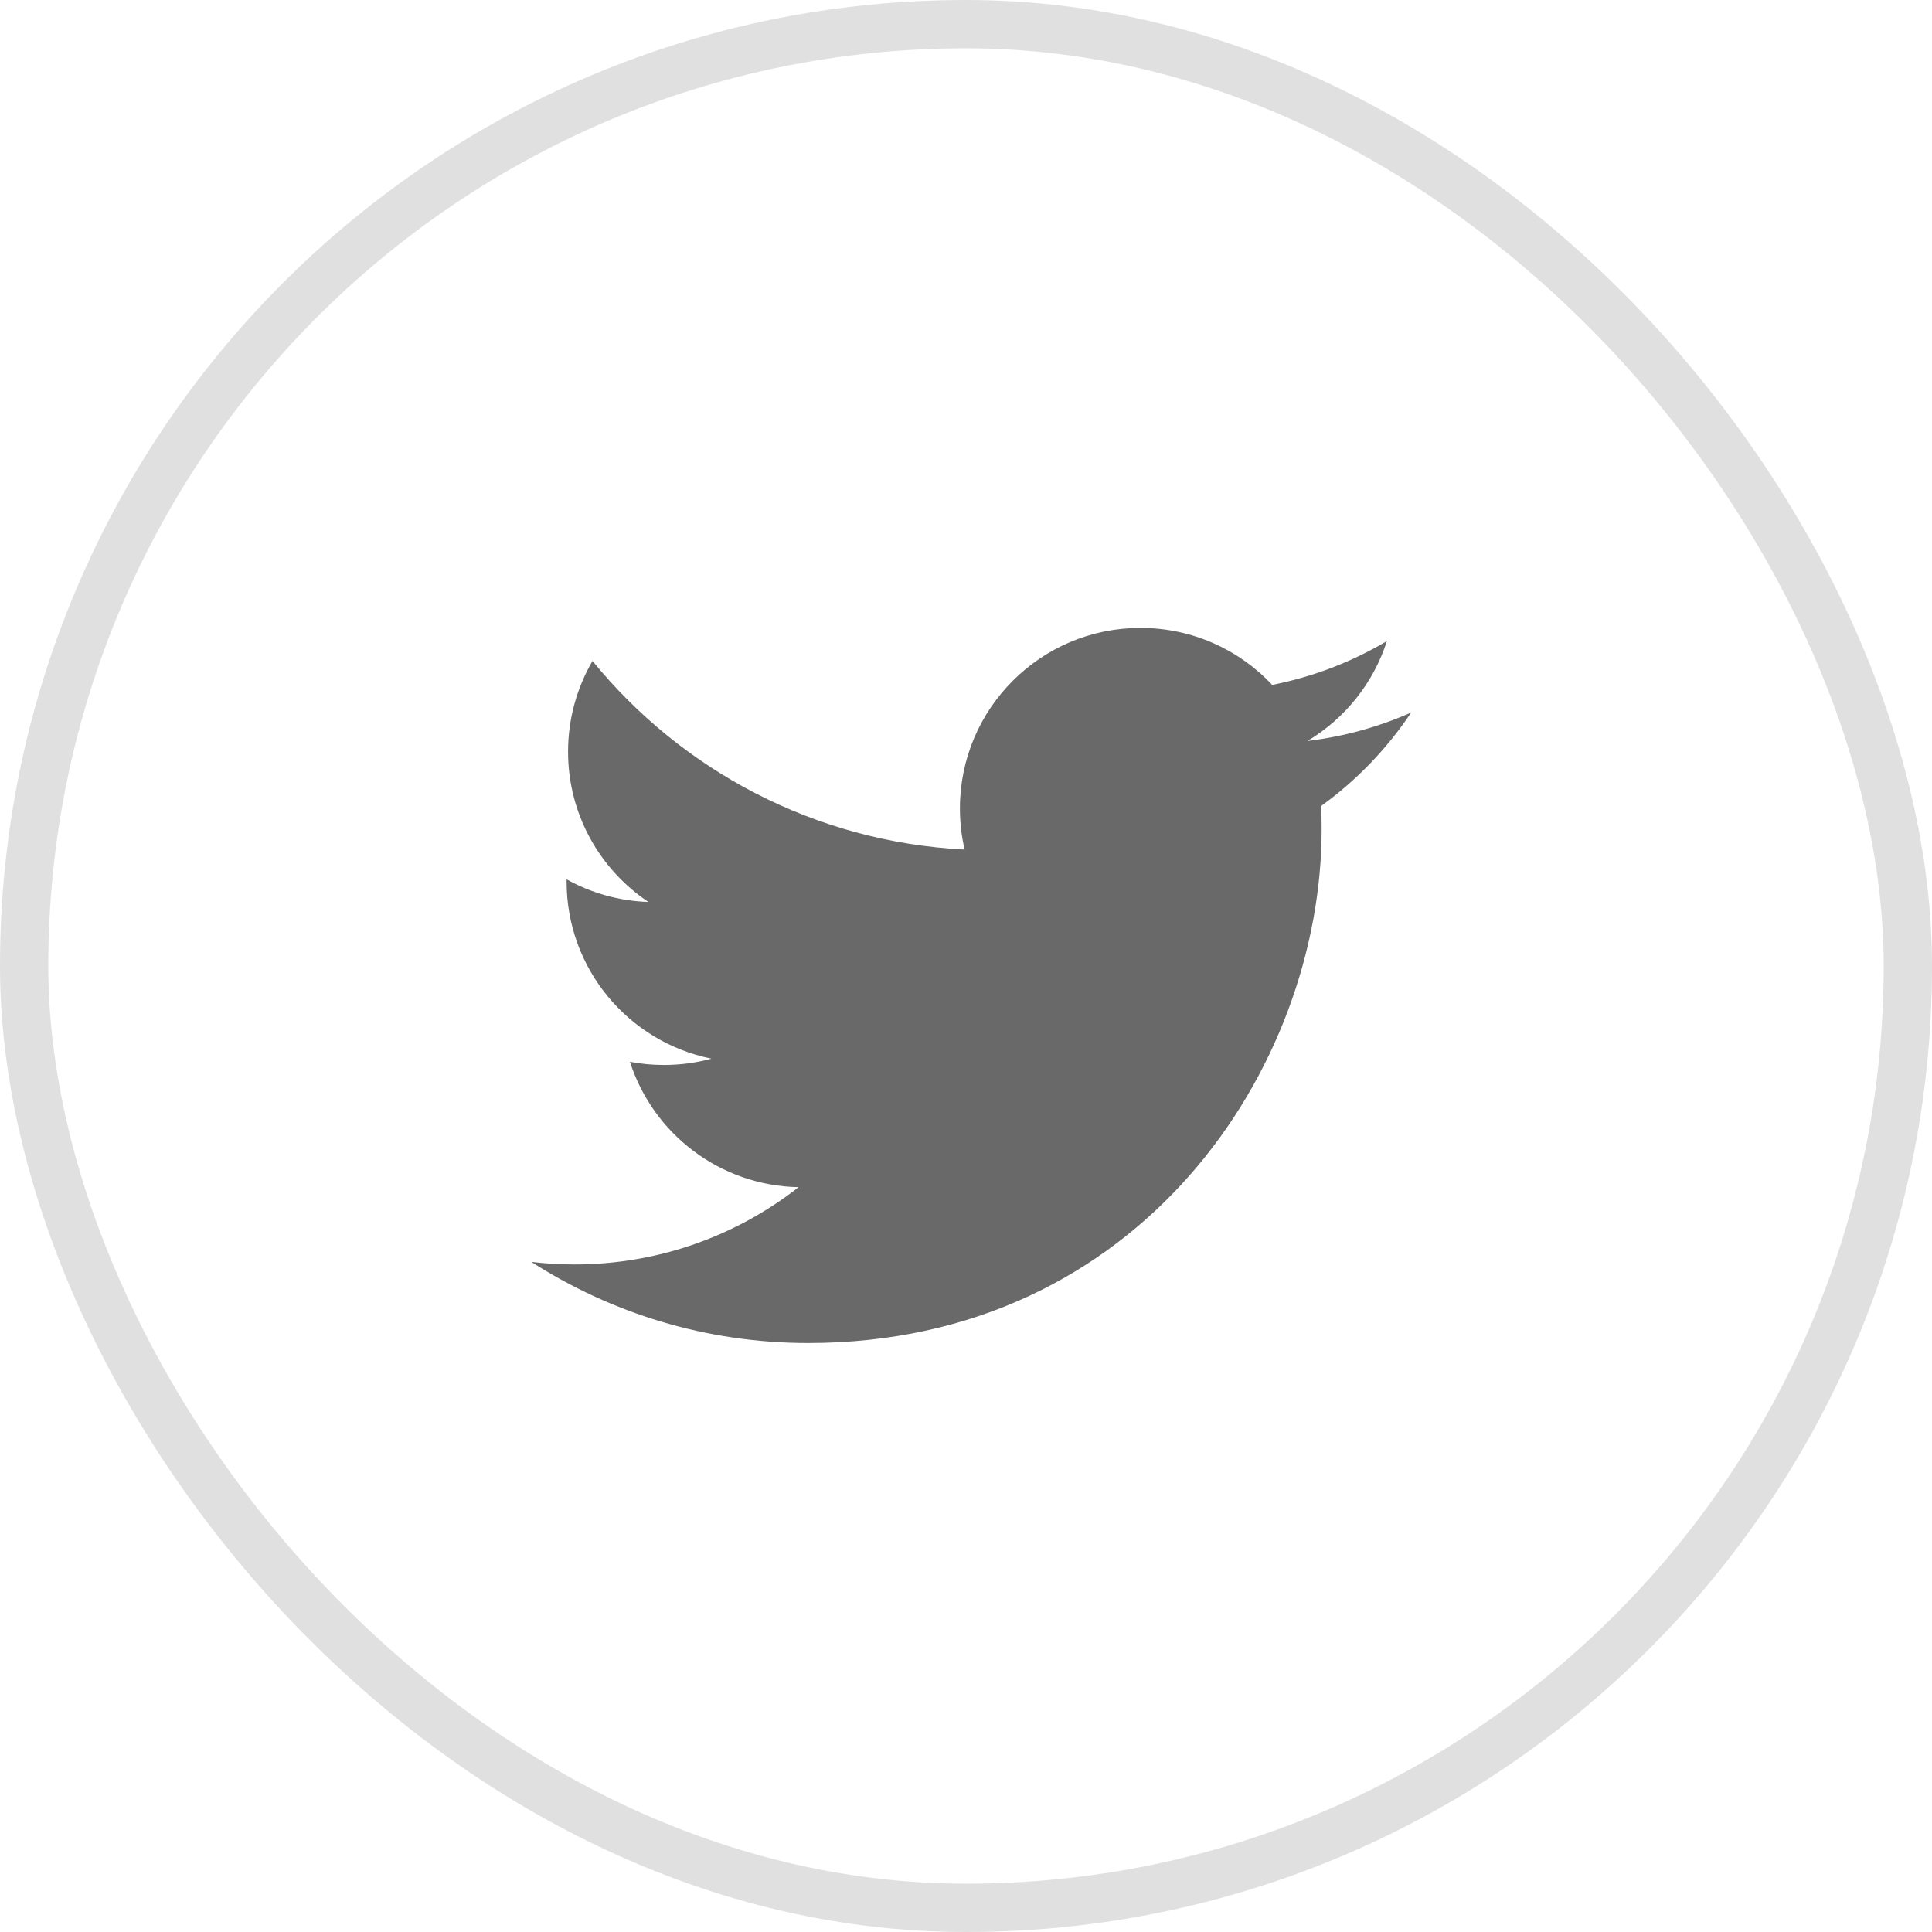 <?xml version="1.0" encoding="UTF-8"?>
<svg width="40px" height="40px" viewBox="0 0 40 40" version="1.1" xmlns="http://www.w3.org/2000/svg" xmlns:xlink="http://www.w3.org/1999/xlink">
    <!-- Generator: Sketch 57.1 (83088) - https://sketch.com -->
    <title>ic_twitter</title>
    <desc>Created with Sketch.</desc>
    <g id="Page-1" stroke="none" stroke-width="1" fill="none" fill-rule="evenodd">
        <g id="Desktop" transform="translate(-572, -186)">
            <g id="normal" transform="translate(404, 186)">
                <g id="ic_twitter" transform="translate(168, 0)">
                    <rect id="Rectangle-6-Copy-8" stroke-opacity="0.5" stroke="#C3C3C3" x="0.5" y="0.5" width="39" height="39" rx="19.5"></rect>
                    <path d="M29.217,14.752 C28.546,15.049 27.826,15.25 27.07,15.341 C27.842,14.878 28.435,14.146 28.714,13.273 C27.991,13.702 27.192,14.012 26.34,14.18 C25.658,13.453 24.687,13 23.611,13 C21.547,13 19.874,14.673 19.874,16.737 C19.874,17.03 19.907,17.315 19.971,17.589 C16.865,17.433 14.11,15.945 12.267,13.684 C11.946,14.236 11.761,14.878 11.761,15.563 C11.761,16.86 12.421,18.003 13.424,18.674 C12.812,18.654 12.235,18.486 11.731,18.206 L11.731,18.253 C11.731,20.065 13.02,21.574 14.729,21.918 C14.416,22.004 14.085,22.049 13.745,22.049 C13.504,22.049 13.27,22.026 13.042,21.983 C13.518,23.467 14.898,24.548 16.534,24.579 C15.255,25.581 13.643,26.179 11.892,26.179 C11.59,26.179 11.293,26.161 11,26.126 C12.654,27.187 14.618,27.806 16.729,27.806 C23.604,27.806 27.363,22.111 27.363,17.171 C27.363,17.01 27.36,16.849 27.352,16.688 C28.083,16.16 28.716,15.502 29.217,14.752 L29.217,14.752 Z" id="Shape" fill="#696969"></path>
                </g>
            </g>
        </g>
    </g>
</svg>